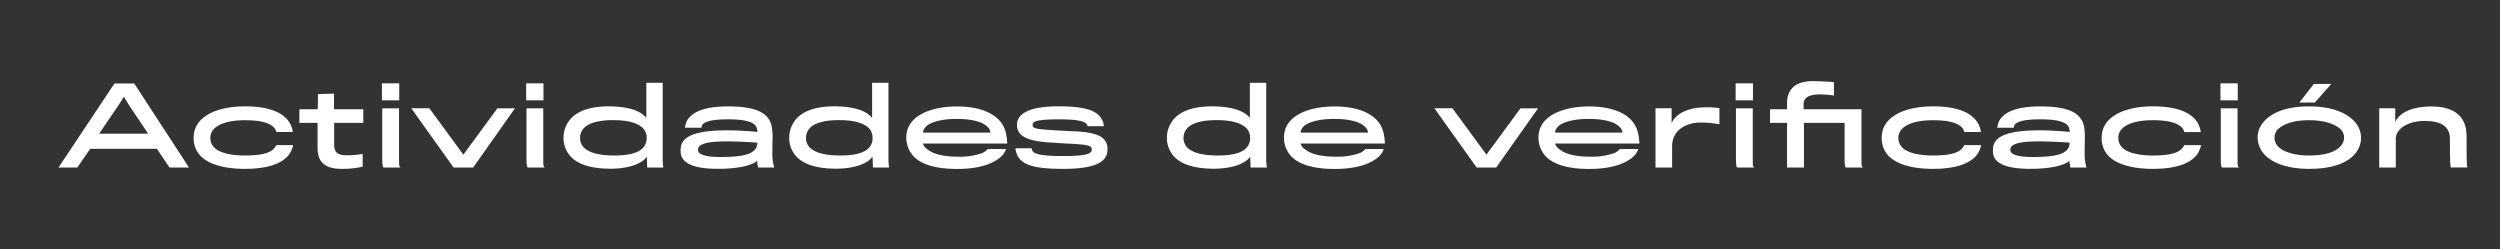 <?xml version="1.0" encoding="UTF-8"?>
<svg xmlns="http://www.w3.org/2000/svg" onmouseup="{ if(window.parent.document.onmouseup) window.parent.document.onmouseup(arguments[0]);}" viewBox="0 0 970.1 96.69" data-name="Capa 1" id="Capa_1"><rect x="0" y="0" width="970.1" height="96.69" fill="#333333" stroke="none"/><defs><style>.cls-1{fill:#fff;}</style></defs><path data-cppathid="10000" d="M30,65h-7.3l21.71-32.6h7.68L73.33,65H65.77l-4.89-7.26H35ZM50,40.72,48.07,37.5l-2,3.22L38.47,51.86h19Z" class="cls-1"/><path data-cppathid="10001" d="M107.26,51.24c-.8-3-4.72-4.59-12.19-4.59-5.93,0-10.23,1.25-12.32,3.67a5,5,0,0,0-1.13,3.26,5.17,5.17,0,0,0,1.17,3.29c1.88,2.34,6.52,3.47,12.32,3.47s9-.84,10.64-2.17a5.79,5.79,0,0,0,1.47-1.84h6.51a9.41,9.41,0,0,1-1.92,4.09c-2.72,3.09-7.93,5.1-16.74,5.1-9.15,0-15.28-2.26-18-5.89a10,10,0,0,1-1.92-6.18,9.51,9.51,0,0,1,2-6c3-3.8,9.23-6.18,18-6.18,9,0,14.48,2.26,17,6a9.89,9.89,0,0,1,1.5,3.93Z" class="cls-1"/><path data-cppathid="10002" d="M129.67,47.69v8.39c0,3.05,1.33,4.18,5,4.18a43.83,43.83,0,0,0,6.05-.51v4.93a34.56,34.56,0,0,1-8.06.84c-5.59,0-9.43-1.8-9.43-8.1V47.69h-7.06v-5.3h7.06c.16-1.55.16-5.89.16-5.89l6.22-.17v6.06h11.36v5.3Z" class="cls-1"/><path data-cppathid="10003" d="M148.2,38.92V32.33h6.72v6.59ZM148.87,65c-.38-.08-.55-1.12-.55-3.46V42.05h6.52V61.51c0,2.59,0,3.17.58,3.5Z" class="cls-1"/><path data-cppathid="10004" d="M183.6,65H176l-16.41-23h7L179.8,60,193,42.05h6.81Z" class="cls-1"/><path data-cppathid="10005" d="M204.17,38.92V32.33h6.72v6.59ZM204.84,65c-.37-.08-.54-1.12-.54-3.46V42.05h6.51V61.51c0,2.59,0,3.17.59,3.5Z" class="cls-1"/><path data-cppathid="10006" d="M250.8,45.77V32.12h6.35V62.26A22.55,22.55,0,0,0,257.4,65h-6.26L251,60.76c-2,3.09-7.93,4.71-14,4.71-8.43,0-13.86-2.08-16.41-5.8a10.48,10.48,0,0,1-1.92-6.09,10.94,10.94,0,0,1,1.88-6.31c2.51-3.8,7.68-6,15.7-6C243,41.3,248.46,42.68,250.8,45.77ZM226.34,50a5.38,5.38,0,0,0-1.25,3.54A5.14,5.14,0,0,0,226.34,57c2,2.25,6.09,3.34,12.1,3.34s10-1.17,11.61-3.67a5.43,5.43,0,0,0,.88-3.18,5.17,5.17,0,0,0-1.3-3.59c-2-2.17-5.93-3.29-11.73-3.29S228.09,47.81,226.34,50Z" class="cls-1"/><path data-cppathid="10007" d="M294.17,65a16.06,16.06,0,0,1-.38-2.63c-1.5,1.55-6.55,3.14-15.19,3.14-9.31,0-14.49-2.09-14.49-6.77v-.62c0-5,5-7.52,18.12-7.56,3.21,0,8.77.33,11.65.63a4.26,4.26,0,0,0-.67-2.43c-1-1.33-4-2.46-10.48-2.46-5.89,0-8.81.71-10,1.88a2.5,2.5,0,0,0-.54,1.38h-6.39a7.16,7.16,0,0,1,.38-1.8c1.46-4,6.59-6.47,16.24-6.47,10.89,0,15.78,2.42,17,7.56a23.87,23.87,0,0,1,.38,4.84c-.05.84-.09,3.88-.09,5.76a18.49,18.49,0,0,0,.71,5.55ZM281.69,54.87c-6.14,0-9,.71-10.27,1.84a2,2,0,0,0-.55,1.37,1.49,1.49,0,0,0,.34,1.09c1,1.13,3.71,1.75,8.22,1.75,8.81,0,14.45-1,14.45-5.55C291.12,55.12,286.15,54.87,281.69,54.87Z" class="cls-1"/><path data-cppathid="10008" d="M338.41,45.77V32.12h6.35V62.26A22.55,22.55,0,0,0,345,65h-6.26l-.17-4.25c-2,3.09-7.93,4.71-14,4.71-8.43,0-13.86-2.08-16.4-5.8a10.48,10.48,0,0,1-1.92-6.09,10.94,10.94,0,0,1,1.88-6.31c2.5-3.8,7.68-6,15.69-6C330.57,41.3,336.08,42.68,338.41,45.77ZM314,50a5.43,5.43,0,0,0-1.25,3.54A5.19,5.19,0,0,0,314,57c2,2.25,6.1,3.34,12.11,3.34s10-1.17,11.6-3.67a5.43,5.43,0,0,0,.88-3.18,5.21,5.21,0,0,0-1.29-3.59c-2-2.17-5.93-3.29-11.74-3.29S315.7,47.81,314,50Z" class="cls-1"/><path data-cppathid="10009" d="M388.88,60.38c-2.55,2.63-7.89,5.18-17.45,5.18-8.77,0-15.16-1.92-18-6.27a10.74,10.74,0,0,1-1.75-6,9.78,9.78,0,0,1,1.8-5.63c3-4,9.51-6.35,17.91-6.35,10.31,0,17.24,3.59,18.87,10a22.28,22.28,0,0,1,.58,4.38H358.11A4.12,4.12,0,0,0,360,58c2,1.71,5.89,2.8,11.82,2.8a25.83,25.83,0,0,0,9.47-1.46,7,7,0,0,0,2-1.51h7.09A7.06,7.06,0,0,1,388.88,60.38ZM383,49.07c-1.54-1.63-5.59-2.93-11.73-2.93-5.84,0-10.48,1.26-12.11,3.14a3.76,3.76,0,0,0-1,2.17h26.18A3.37,3.37,0,0,0,383,49.07Z" class="cls-1"/><path data-cppathid="10010" d="M412.5,65.52c-12.31,0-16.78-1.84-18.16-6.43a5.45,5.45,0,0,1-.29-1.55h6.3a2,2,0,0,0,.46,1.25c1,1.13,4.05,1.76,11.73,1.76,9.73,0,11.11-1.09,11.11-2.51,0-1.58-1.25-1.92-9.69-2.34-1.63-.08-4.55-.29-6.51-.41-9.23-.55-12.82-2.67-12.82-6.85,0-4.59,5.35-7.18,16-7.18s15.58,1.59,17.33,5.89a6.68,6.68,0,0,1,.37,1.83h-6.3a2.56,2.56,0,0,0-.37-.87c-1-1.09-3.85-1.8-10.61-1.8-9.18,0-10.35.88-10.35,2.17s1,1.67,9,2.09c2,.13,5,.29,7,.38,9.72.37,13.06,2.5,13.06,7C429.74,62.89,425.07,65.52,412.5,65.52Z" class="cls-1"/><path data-cppathid="10011" d="M485,45.77V32.12h6.35V62.26a22.55,22.55,0,0,0,.25,2.75H485.3l-.17-4.25c-2,3.09-7.93,4.71-14,4.71-8.43,0-13.86-2.08-16.4-5.8a10.48,10.48,0,0,1-1.92-6.09,10.86,10.86,0,0,1,1.88-6.31c2.5-3.8,7.68-6,15.69-6C477.12,41.3,482.63,42.68,485,45.77ZM460.5,50a5.43,5.43,0,0,0-1.25,3.54A5.19,5.19,0,0,0,460.5,57c2,2.25,6.1,3.34,12.11,3.34s10-1.17,11.6-3.67a5.43,5.43,0,0,0,.88-3.18,5.21,5.21,0,0,0-1.29-3.59c-2-2.17-5.93-3.29-11.74-3.29S462.25,47.81,460.5,50Z" class="cls-1"/><path data-cppathid="10012" d="M535.43,60.38c-2.55,2.63-7.89,5.18-17.45,5.18-8.77,0-15.16-1.92-18-6.27a10.74,10.74,0,0,1-1.75-6,9.78,9.78,0,0,1,1.8-5.63c3-4,9.51-6.35,17.91-6.35,10.31,0,17.24,3.59,18.87,10a22.28,22.28,0,0,1,.58,4.38H504.66A4.12,4.12,0,0,0,506.54,58c2,1.71,5.89,2.8,11.82,2.8a25.83,25.83,0,0,0,9.47-1.46,7,7,0,0,0,2-1.51h7.09A7.06,7.06,0,0,1,535.43,60.38ZM529.5,49.07c-1.54-1.63-5.59-2.93-11.73-2.93-5.84,0-10.48,1.26-12.11,3.14a3.76,3.76,0,0,0-1,2.17h26.18A3.37,3.37,0,0,0,529.5,49.07Z" class="cls-1"/><path data-cppathid="10013" d="M580.59,65H573l-16.41-23h7L576.79,60,590,42.05h6.81Z" class="cls-1"/><path data-cppathid="10014" d="M634.19,60.38c-2.55,2.63-7.89,5.18-17.45,5.18-8.77,0-15.16-1.92-18-6.27a10.66,10.66,0,0,1-1.75-6,9.85,9.85,0,0,1,1.79-5.63c3-4,9.52-6.35,17.91-6.35,10.31,0,17.24,3.59,18.87,10a21.57,21.57,0,0,1,.59,4.38H603.42A4.12,4.12,0,0,0,605.3,58c2,1.71,5.88,2.8,11.81,2.8a25.9,25.9,0,0,0,9.48-1.46,6.83,6.83,0,0,0,2-1.51h7.1A7.06,7.06,0,0,1,634.19,60.38Zm-5.93-11.31c-1.55-1.63-5.6-2.93-11.73-2.93-5.85,0-10.48,1.26-12.11,3.14a3.64,3.64,0,0,0-1,2.17h26.17A3.4,3.4,0,0,0,628.26,49.07Z" class="cls-1"/><path data-cppathid="10015" d="M667.2,48.23a38.45,38.45,0,0,0-7.35-.67c-5.63,0-11,3-11,9.15V65H642.4v-23h6.26v5.89c1.13-3.21,5.56-5.8,11.07-6.14a33.91,33.91,0,0,1,7.47.21Z" class="cls-1"/><path data-cppathid="10016" d="M673.5,38.92V32.33h6.72v6.59ZM674.17,65c-.38-.08-.55-1.12-.55-3.46V42.05h6.52V61.51c0,2.59,0,3.17.58,3.5Z" class="cls-1"/><path data-cppathid="10017" d="M700,47.69V65h-6.56V47.69h-6.59v-5.3h6.59V40.13c0-5,2.71-8.64,9.94-8.64,2,0,7.43.25,8.26.38v5.21a36.29,36.29,0,0,0-5.51-.45c-4.84.08-6.26,1.62-6.26,3.84v1.92h22.46V61.51c0,2.59,0,3.17.59,3.5h-6.56c-.42-.08-.58-1.12-.58-3.46V47.69Z" class="cls-1"/><path data-cppathid="10018" d="M762.28,51.24c-.79-3-4.71-4.59-12.18-4.59-5.93,0-10.23,1.25-12.32,3.67a5,5,0,0,0-1.13,3.26,5.17,5.17,0,0,0,1.17,3.29c1.88,2.34,6.51,3.47,12.32,3.47s9-.84,10.64-2.17a5.76,5.76,0,0,0,1.46-1.84h6.52a9.41,9.41,0,0,1-1.92,4.09c-2.72,3.09-7.94,5.1-16.74,5.1-9.15,0-15.28-2.26-18-5.89a10,10,0,0,1-1.92-6.18,9.51,9.51,0,0,1,2-6c3-3.8,9.23-6.18,18-6.18,9,0,14.48,2.26,17,6a10,10,0,0,1,1.5,3.93Z" class="cls-1"/><path data-cppathid="10019" d="M803.4,65a16.06,16.06,0,0,1-.38-2.63c-1.5,1.55-6.55,3.14-15.19,3.14-9.31,0-14.49-2.09-14.49-6.77v-.62c0-5,5-7.52,18.12-7.56,3.21,0,8.77.33,11.65.63a4.26,4.26,0,0,0-.67-2.43c-1-1.33-4.05-2.46-10.48-2.46-5.89,0-8.81.71-10,1.88a2.5,2.5,0,0,0-.54,1.38h-6.39a7.16,7.16,0,0,1,.38-1.8c1.46-4,6.59-6.47,16.24-6.47,10.89,0,15.78,2.42,17,7.56A23.23,23.23,0,0,1,809,53.7c0,.84-.08,3.88-.08,5.76a18.49,18.49,0,0,0,.71,5.55ZM790.92,54.87c-6.14,0-9,.71-10.27,1.84a2,2,0,0,0-.55,1.37,1.49,1.49,0,0,0,.34,1.09c1,1.13,3.71,1.75,8.22,1.75,8.81,0,14.45-1,14.45-5.55C800.35,55.12,795.38,54.87,790.92,54.87Z" class="cls-1"/><path data-cppathid="10020" d="M847.6,51.24c-.79-3-4.72-4.59-12.19-4.59-5.93,0-10.23,1.25-12.31,3.67A5,5,0,0,0,822,53.58a5.17,5.17,0,0,0,1.17,3.29c1.88,2.34,6.51,3.47,12.31,3.47s9-.84,10.65-2.17a5.9,5.9,0,0,0,1.46-1.84h6.51a9.3,9.3,0,0,1-1.92,4.09c-2.71,3.09-7.93,5.1-16.74,5.1-9.14,0-15.28-2.26-18-5.89a10,10,0,0,1-1.92-6.18,9.51,9.51,0,0,1,2-6c3-3.8,9.22-6.18,18-6.18,9,0,14.49,2.26,17,6A10.06,10.06,0,0,1,854,51.24Z" class="cls-1"/><path data-cppathid="10021" d="M861.62,38.92V32.33h6.72v6.59ZM862.29,65c-.38-.08-.54-1.12-.54-3.46V42.05h6.51V61.51c0,2.59,0,3.17.58,3.5Z" class="cls-1"/><path data-cppathid="10022" d="M914.43,58.92c-2.84,4.09-8.94,6.6-18.37,6.6-8.89,0-15.2-2.51-18.16-6.52a10.14,10.14,0,0,1-1.84-5.59A8.87,8.87,0,0,1,877.82,48c3-4.09,9-6.72,18.24-6.72,9.52,0,15.36,2.92,18.2,6.6a9.19,9.19,0,0,1,.17,11Zm-6.26-8.81c-2.09-2-6.27-3.46-12.11-3.46s-9.77,1.33-12.15,3.5a4.81,4.81,0,0,0,0,6.6c1.92,2.13,6.31,3.59,12.11,3.59,6.14,0,10.19-1.34,12.23-3.63a5,5,0,0,0,1.34-3.26A4.32,4.32,0,0,0,908.17,50.11ZM897.86,32.58h6.76l-6.39,7.22h-6Z" class="cls-1"/><path data-cppathid="10023" d="M951.12,65c-.3,0-.46-1.37-.46-11.18,0-4.55-3.09-6.89-9.9-6.89-5.8,0-11.1,2.71-11.1,6.93V65h-6.43v-23h6.22v5.31c2.09-4.47,8.18-6,14.07-6,9.93,0,13.61,4.89,13.61,11.36,0,11.65.12,11.86.33,12.31Z" class="cls-1"/></svg>